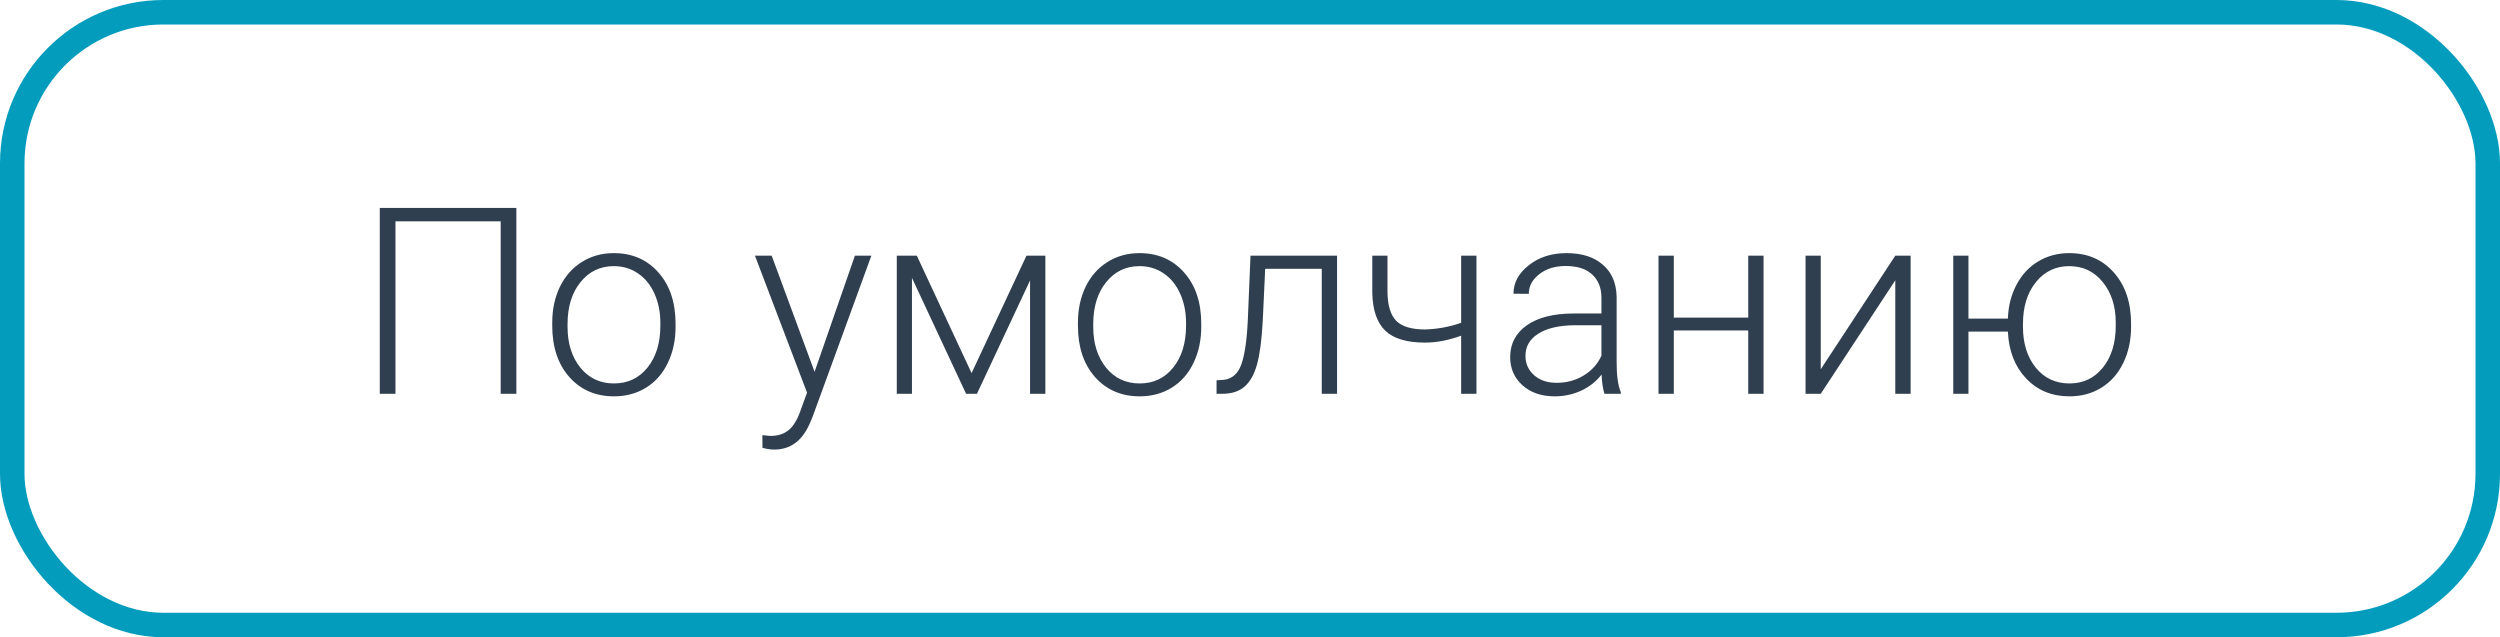 <svg width="153" height="39" viewBox="0 0 153 39" fill="none" xmlns="http://www.w3.org/2000/svg">
<rect x="0.75" y="0.75" width="151.5" height="37.5" rx="9.25" stroke="#049CBD" stroke-width="1.5"/>
<path d="M31.602 24.1H30.641V13.545H24.203V24.1H23.242V12.725H31.602V24.1ZM33.797 19.748C33.797 18.936 33.953 18.204 34.266 17.553C34.583 16.902 35.029 16.397 35.602 16.038C36.18 15.673 36.833 15.491 37.562 15.491C38.688 15.491 39.599 15.886 40.297 16.678C40.995 17.465 41.344 18.509 41.344 19.811V20.006C41.344 20.824 41.185 21.561 40.867 22.217C40.555 22.868 40.112 23.371 39.539 23.725C38.966 24.079 38.312 24.256 37.578 24.256C36.458 24.256 35.547 23.863 34.844 23.076C34.146 22.285 33.797 21.238 33.797 19.936V19.748ZM34.734 20.006C34.734 21.017 34.995 21.847 35.516 22.498C36.042 23.144 36.729 23.467 37.578 23.467C38.422 23.467 39.104 23.144 39.625 22.498C40.151 21.847 40.414 20.991 40.414 19.928V19.748C40.414 19.103 40.294 18.511 40.055 17.975C39.815 17.439 39.479 17.024 39.047 16.733C38.615 16.436 38.12 16.288 37.562 16.288C36.729 16.288 36.05 16.616 35.523 17.272C34.997 17.923 34.734 18.777 34.734 19.834V20.006ZM49.852 22.756L52.32 15.647H53.328L49.719 25.538L49.531 25.975C49.068 27.001 48.352 27.514 47.383 27.514C47.159 27.514 46.919 27.478 46.664 27.405L46.656 26.631L47.141 26.678C47.599 26.678 47.969 26.564 48.25 26.334C48.536 26.11 48.779 25.722 48.977 25.17L49.391 24.03L46.203 15.647H47.227L49.852 22.756ZM59.461 22.834L62.82 15.647H63.977V24.1H63.039V17.163L59.789 24.1H59.125L55.812 17.006V24.1H54.883V15.647H56.109L59.461 22.834ZM65.969 19.748C65.969 18.936 66.125 18.204 66.438 17.553C66.755 16.902 67.201 16.397 67.773 16.038C68.352 15.673 69.005 15.491 69.734 15.491C70.859 15.491 71.771 15.886 72.469 16.678C73.167 17.465 73.516 18.509 73.516 19.811V20.006C73.516 20.824 73.357 21.561 73.039 22.217C72.727 22.868 72.284 23.371 71.711 23.725C71.138 24.079 70.484 24.256 69.75 24.256C68.63 24.256 67.719 23.863 67.016 23.076C66.318 22.285 65.969 21.238 65.969 19.936V19.748ZM66.906 20.006C66.906 21.017 67.167 21.847 67.688 22.498C68.214 23.144 68.901 23.467 69.75 23.467C70.594 23.467 71.276 23.144 71.797 22.498C72.323 21.847 72.586 20.991 72.586 19.928V19.748C72.586 19.103 72.466 18.511 72.227 17.975C71.987 17.439 71.651 17.024 71.219 16.733C70.787 16.436 70.292 16.288 69.734 16.288C68.901 16.288 68.221 16.616 67.695 17.272C67.169 17.923 66.906 18.777 66.906 19.834V20.006ZM81.828 15.647V24.1H80.891V16.451H77.43L77.281 19.616C77.219 20.788 77.102 21.683 76.93 22.303C76.758 22.918 76.503 23.371 76.164 23.663C75.826 23.954 75.375 24.1 74.812 24.1H74.453V23.272L74.742 23.256C75.279 23.246 75.664 22.985 75.898 22.475C76.133 21.965 76.287 21.053 76.359 19.741L76.531 15.647H81.828ZM90.359 24.1H89.422V20.545C88.651 20.826 87.914 20.967 87.211 20.967C86.091 20.967 85.279 20.722 84.773 20.233C84.268 19.738 84.005 18.97 83.984 17.928V15.647H84.914V17.881C84.924 18.689 85.102 19.272 85.445 19.631C85.794 19.985 86.383 20.163 87.211 20.163C87.966 20.142 88.703 20.006 89.422 19.756V15.647H90.359V24.1ZM98.195 24.1C98.102 23.834 98.042 23.441 98.016 22.92C97.688 23.347 97.268 23.678 96.758 23.913C96.253 24.142 95.716 24.256 95.148 24.256C94.336 24.256 93.677 24.03 93.172 23.576C92.672 23.123 92.422 22.55 92.422 21.858C92.422 21.035 92.763 20.384 93.445 19.905C94.133 19.425 95.089 19.186 96.312 19.186H98.008V18.225C98.008 17.621 97.82 17.147 97.445 16.803C97.076 16.454 96.534 16.28 95.82 16.28C95.169 16.28 94.63 16.446 94.203 16.78C93.776 17.113 93.562 17.514 93.562 17.983L92.625 17.975C92.625 17.303 92.938 16.722 93.562 16.233C94.188 15.738 94.956 15.491 95.867 15.491C96.81 15.491 97.552 15.728 98.094 16.201C98.641 16.67 98.922 17.326 98.938 18.17V22.17C98.938 22.988 99.023 23.6 99.195 24.006V24.1H98.195ZM95.258 23.428C95.883 23.428 96.44 23.277 96.93 22.975C97.424 22.673 97.784 22.269 98.008 21.764V19.905H96.336C95.404 19.915 94.674 20.087 94.148 20.42C93.622 20.748 93.359 21.201 93.359 21.78C93.359 22.254 93.534 22.647 93.883 22.959C94.237 23.272 94.695 23.428 95.258 23.428ZM107.93 24.1H106.992V20.225H102.438V24.1H101.5V15.647H102.438V19.436H106.992V15.647H107.93V24.1ZM115.992 15.647H116.93V24.1H115.992V17.155L111.43 24.1H110.5V15.647H111.43V22.6L115.992 15.647ZM120.469 19.498H122.883C122.909 18.728 123.086 18.035 123.414 17.42C123.742 16.8 124.188 16.324 124.75 15.991C125.313 15.657 125.943 15.491 126.641 15.491C127.76 15.491 128.669 15.886 129.367 16.678C130.07 17.47 130.422 18.517 130.422 19.819V20.006C130.422 20.819 130.263 21.553 129.945 22.209C129.628 22.866 129.182 23.371 128.609 23.725C128.037 24.079 127.385 24.256 126.656 24.256C125.578 24.256 124.693 23.892 124 23.163C123.307 22.428 122.935 21.472 122.883 20.295H120.469V24.1H119.539V15.647H120.469V19.498ZM123.805 20.006C123.805 21.017 124.065 21.847 124.586 22.498C125.112 23.144 125.802 23.467 126.656 23.467C127.495 23.467 128.175 23.144 128.695 22.498C129.221 21.847 129.484 20.991 129.484 19.928V19.748C129.484 18.748 129.221 17.923 128.695 17.272C128.169 16.616 127.484 16.288 126.641 16.288C125.802 16.288 125.12 16.616 124.594 17.272C124.068 17.923 123.805 18.777 123.805 19.834V20.006Z" fill="#2F3F50"/>
</svg>
